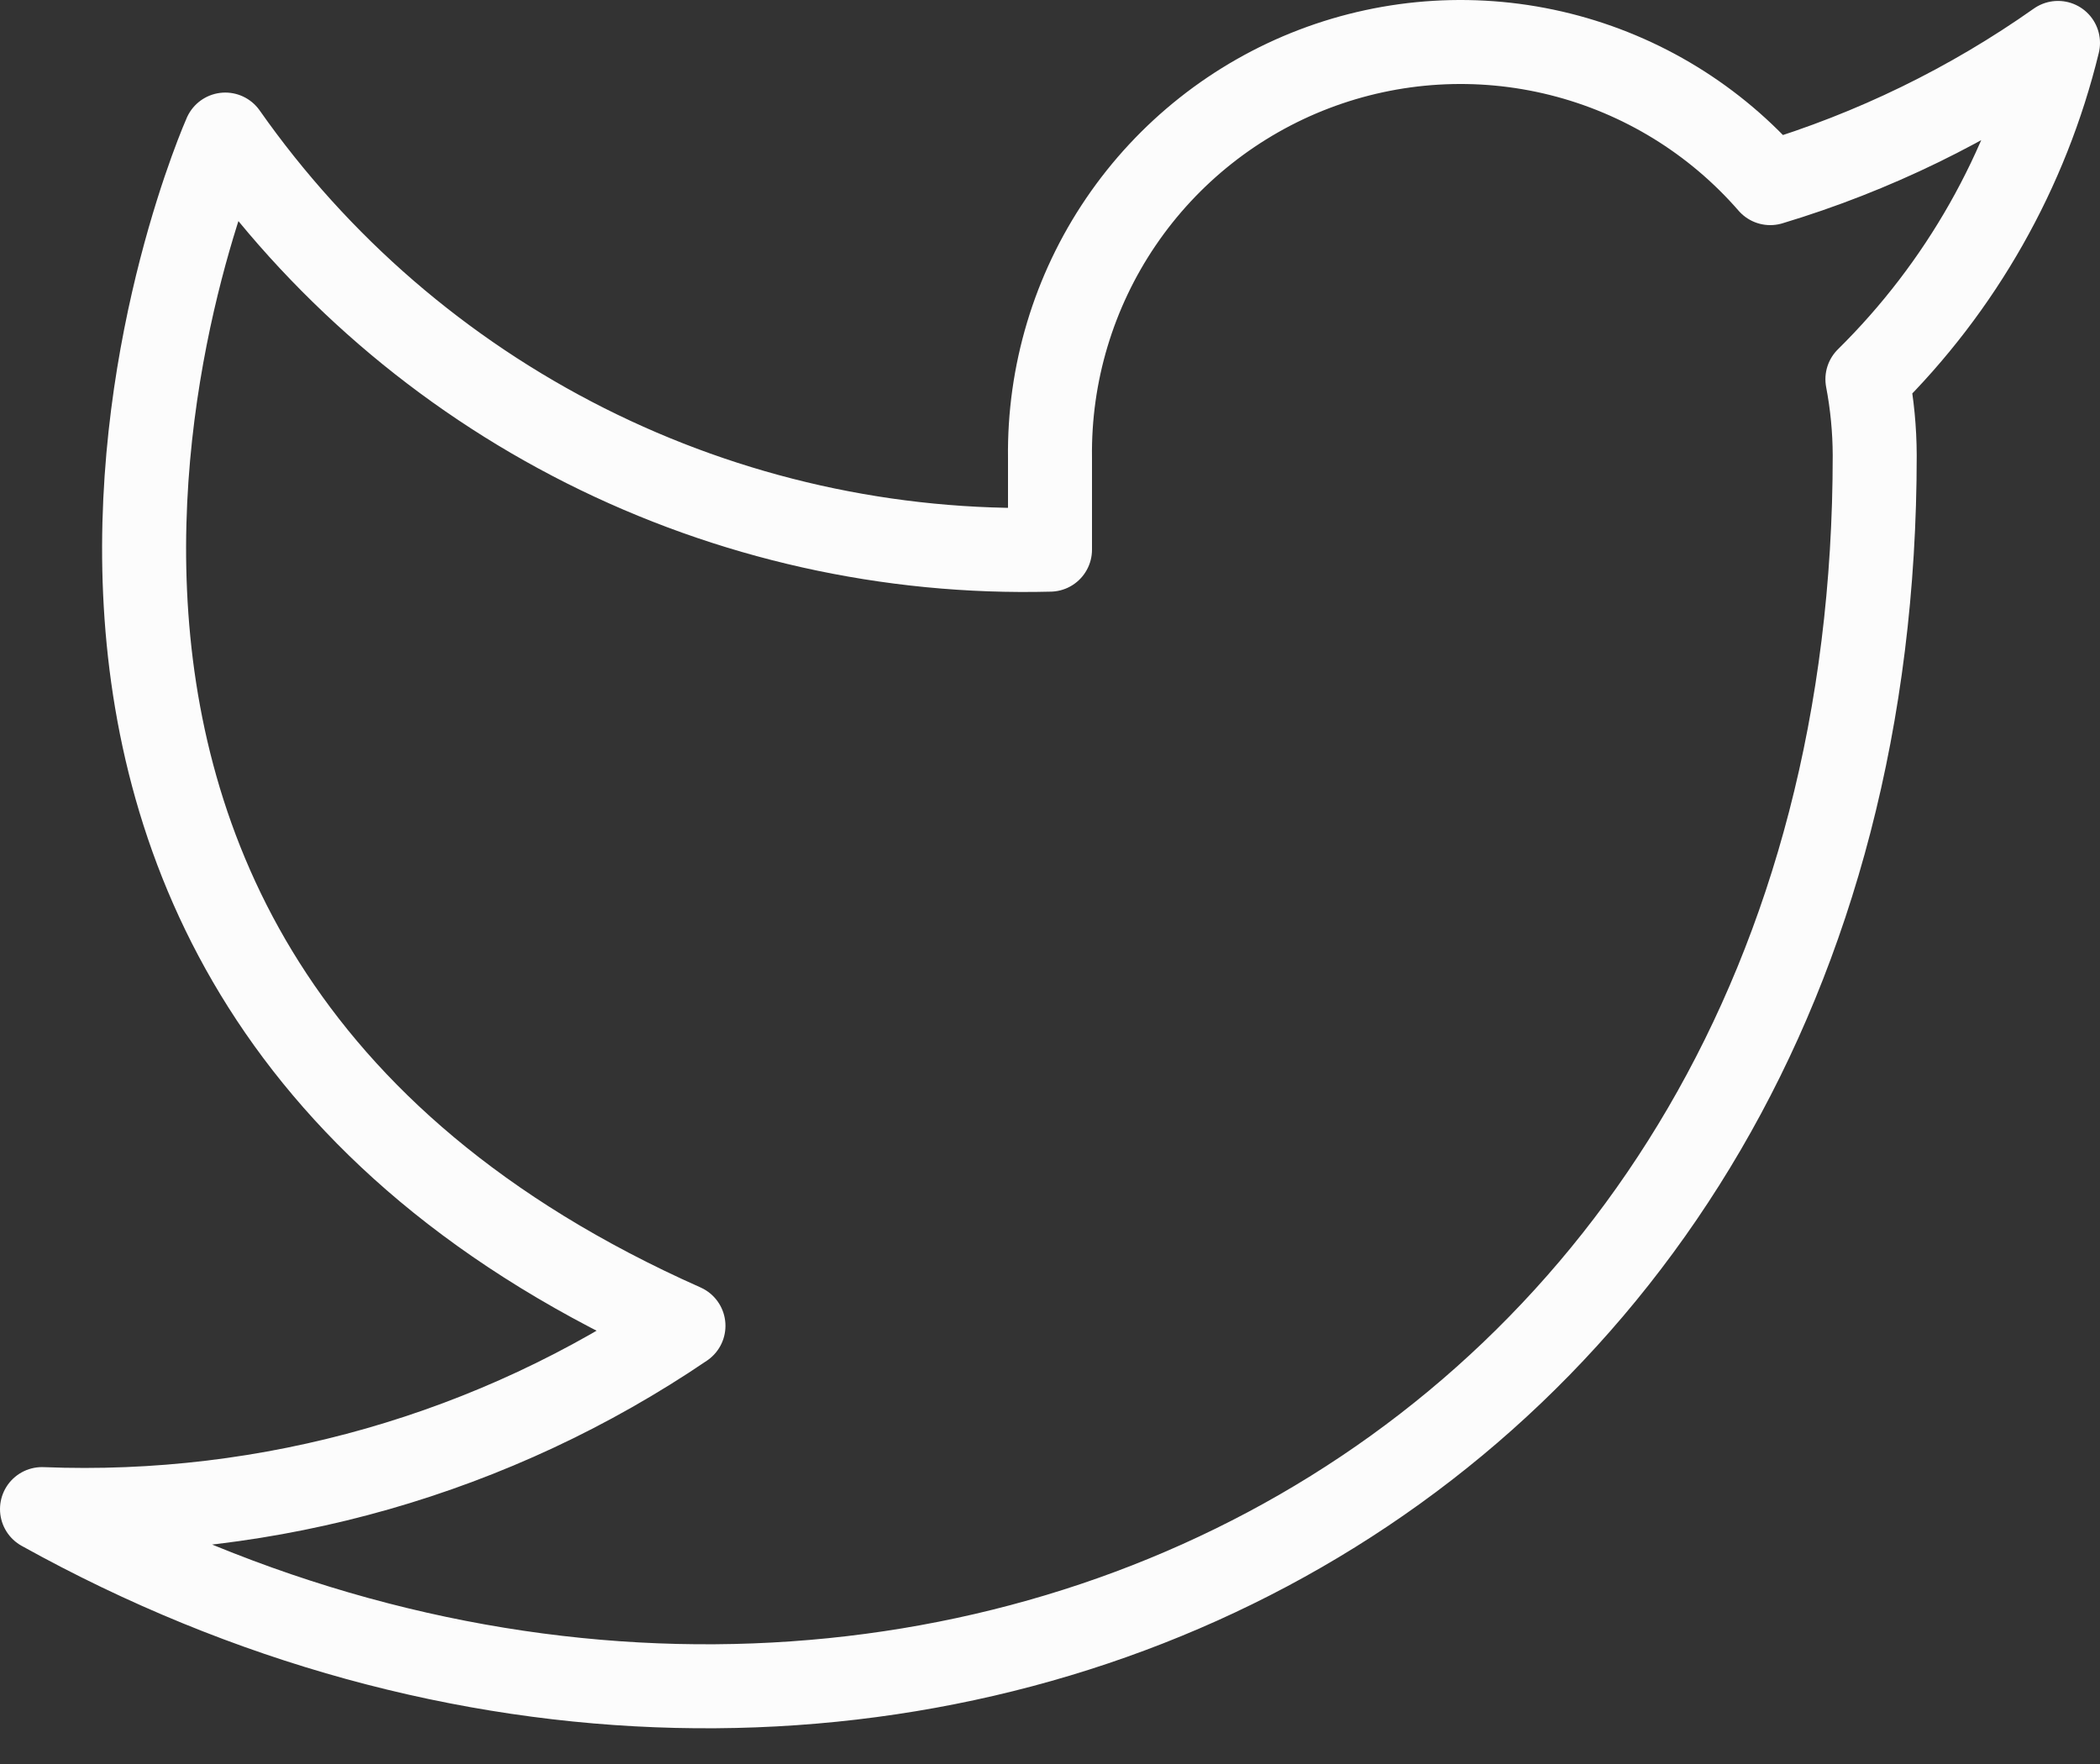 <svg width="50" height="42" viewBox="0 0 50 42" fill="none" xmlns="http://www.w3.org/2000/svg">
<rect x="0" y="0" width="50" height="42" fill="#333333" stroke="none"/>
<path d="M49 1.022C46.911 2.496 44.597 3.623 42.149 4.36C40.835 2.849 39.089 1.778 37.146 1.292C35.204 0.806 33.159 0.929 31.288 1.643C29.418 2.357 27.811 3.628 26.686 5.285C25.562 6.941 24.973 8.903 25 10.906V13.087C21.166 13.187 17.366 12.336 13.94 10.612C10.514 8.888 7.568 6.343 5.364 3.204C5.364 3.204 -3.364 22.84 16.273 31.567C11.779 34.617 6.427 36.147 1 35.931C20.636 46.84 44.636 35.931 44.636 10.84C44.634 10.232 44.576 9.626 44.462 9.029C46.689 6.833 48.26 4.061 49 1.022Z" stroke="#FCFCFC" stroke-width="2" stroke-linecap="round" stroke-linejoin="round"/>
</svg>
